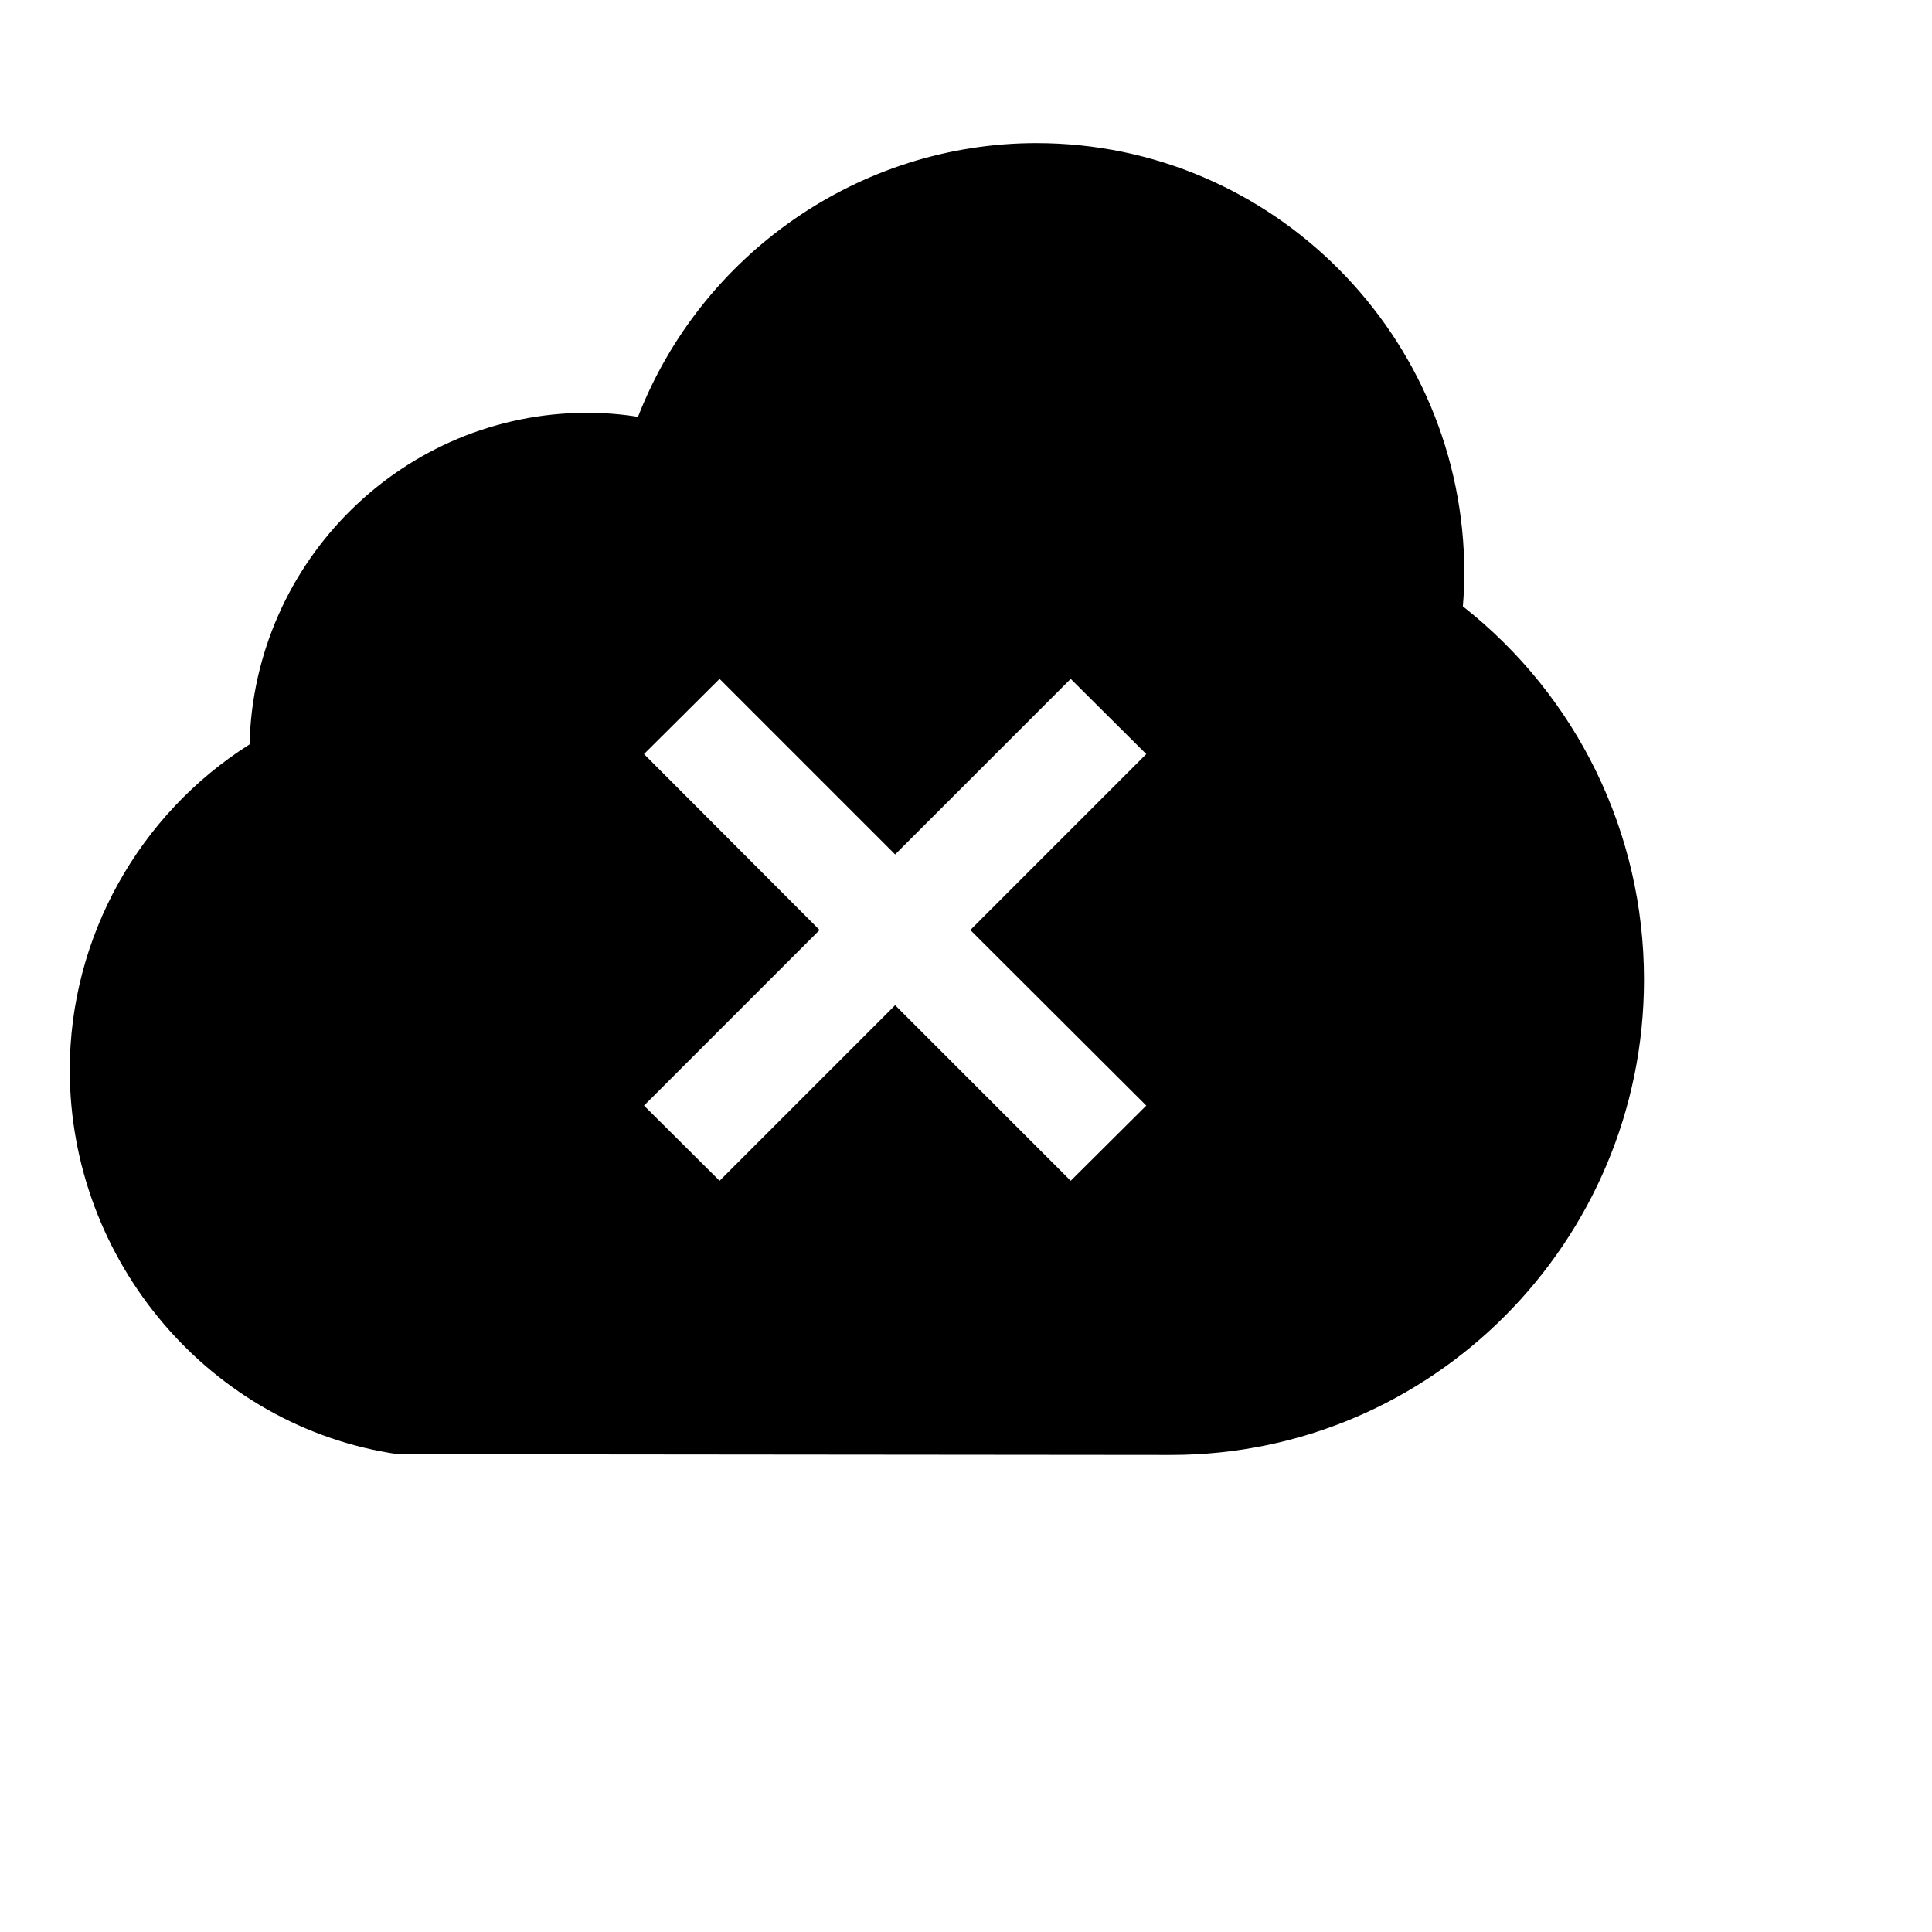 <svg viewBox="0 0 2160 2160" version="1.1" xmlns="http://www.w3.org/2000/svg" height="18pt" width="18pt">
    <path d="M1309.311 1626.667l-864.39-.81C235.75 1595.556 78 1410.796 78 1196.16c0-148.287 77.402-285.884 200.984-363.887 4.898-205.295 172.404-370.758 377.635-370.758 18.901 0 37.802 1.505 56.664 4.516C783.837 284.705 960.028 160 1158.793 160c263.732 0 478.337 215.754 478.337 480.95 0 12.004-.573 24.317-1.645 36.938C1763.162 778.393 1838 931.042 1838 1095.193c0 293.063-237.18 531.474-528.689 531.474zm-224.473-586.895l196.706-196.706-84.48-84.066-196.292 196.292L804.48 759 720 843.066l196.292 196.706L720 1236.064l84.48 84.065 196.292-196.291 196.292 196.291 84.48-84.065-196.706-196.292z" stroke="none" stroke-width="1" fill-rule="evenodd"/>
</svg>
